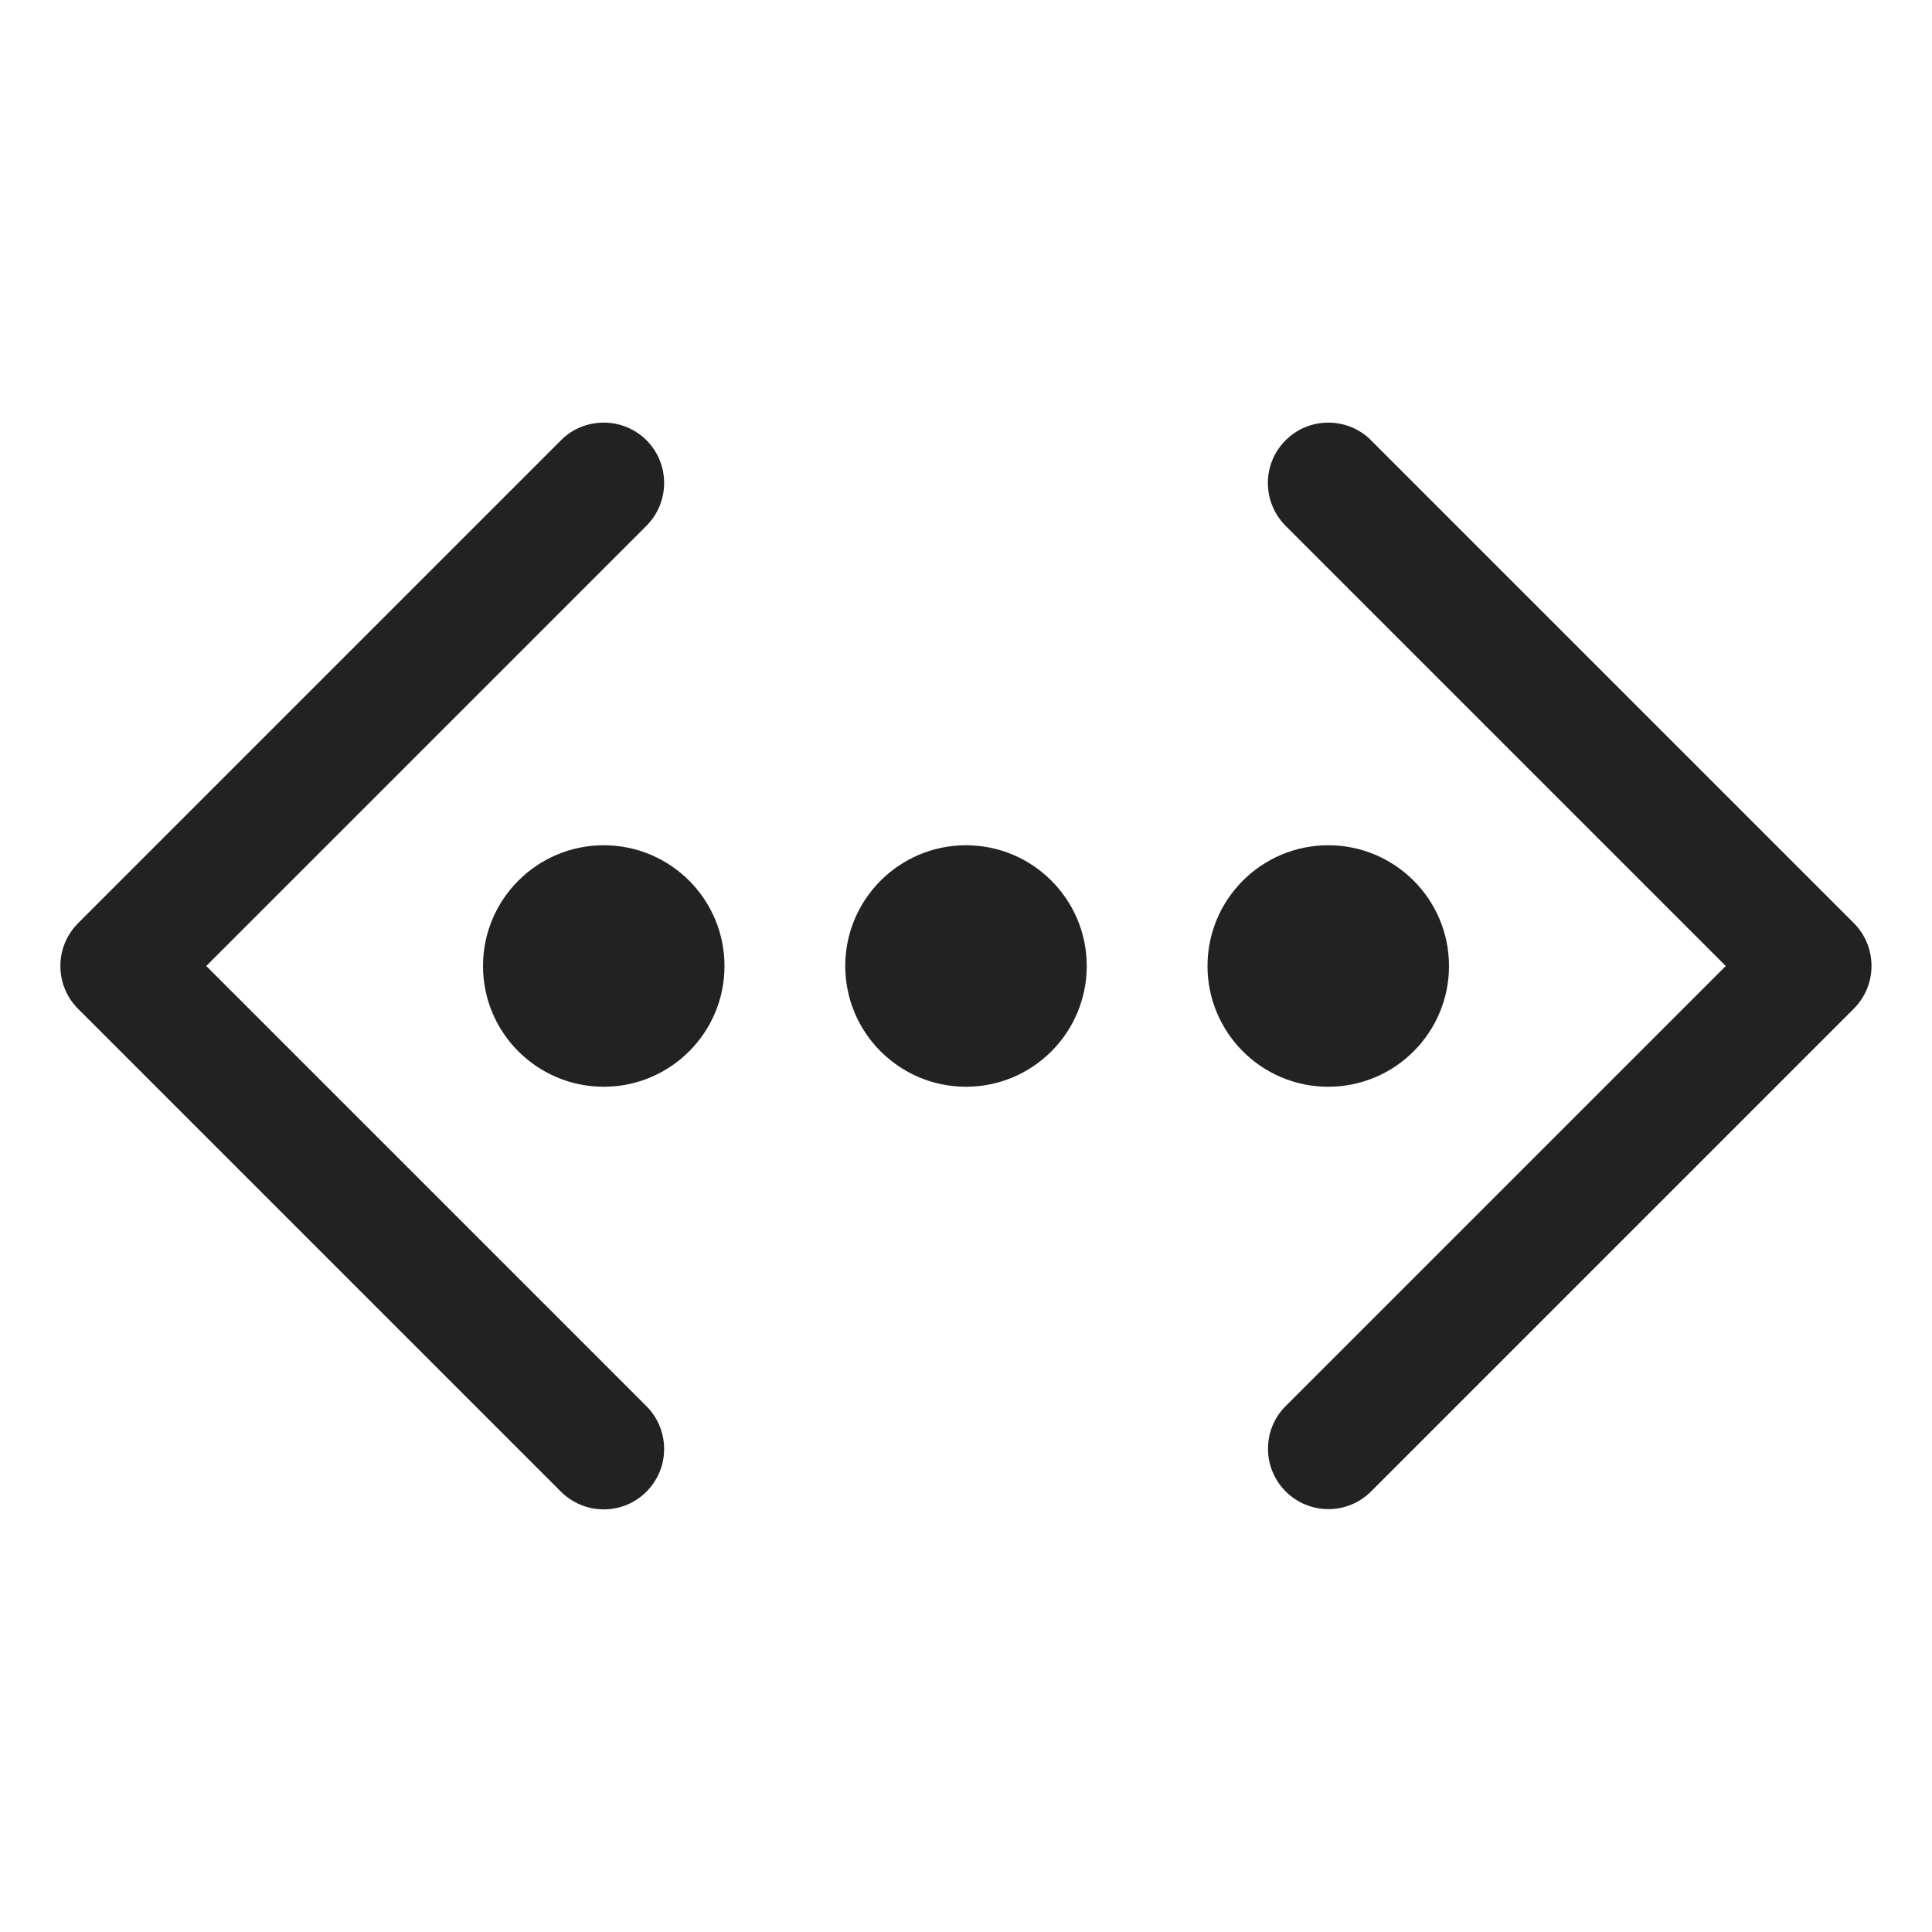 <svg width="16" height="16" viewBox="0 0 16 16" fill="rgb(34, 34, 34)" xmlns="http://www.w3.org/2000/svg"><title>connecting</title><path d="M5.354 3.646C5.444 3.736 5.5 3.861 5.5 4C5.5 4.139 5.444 4.263 5.354 4.354L1.708 8L5.354 11.646C5.444 11.736 5.5 11.862 5.5 12C5.5 12.276 5.276 12.5 5 12.5C4.862 12.5 4.737 12.444 4.646 12.354L0.646 8.354C0.556 8.264 0.5 8.139 0.5 8C0.5 7.861 0.556 7.737 0.646 7.646L4.646 3.646C4.736 3.555 4.861 3.5 5 3.5C5.139 3.5 5.263 3.556 5.354 3.646ZM5 9C5.552 9 6 8.552 6 8C6 7.448 5.552 7 5 7C4.448 7 4 7.448 4 8C4 8.552 4.448 9 5 9ZM8 9C8.552 9 9 8.552 9 8C9 7.448 8.552 7 8 7C7.448 7 7 7.448 7 8C7 8.552 7.448 9 8 9ZM12 8C12 8.552 11.552 9 11 9C10.448 9 10 8.552 10 8C10 7.448 10.448 7 11 7C11.552 7 12 7.448 12 8ZM11.354 3.646C11.264 3.555 11.138 3.5 11 3.5C10.724 3.5 10.5 3.724 10.5 4C10.5 4.138 10.556 4.263 10.646 4.354L14.292 8L10.646 11.646C10.556 11.736 10.501 11.861 10.501 11.998C10.501 12.274 10.725 12.498 11.001 12.498C11.138 12.498 11.263 12.443 11.353 12.353L15.353 8.353C15.443 8.262 15.499 8.138 15.499 7.999C15.499 7.86 15.443 7.736 15.353 7.645L11.354 3.646Z" fill="rgb(34, 34, 34)" fill-opacity="1.00"/></svg>